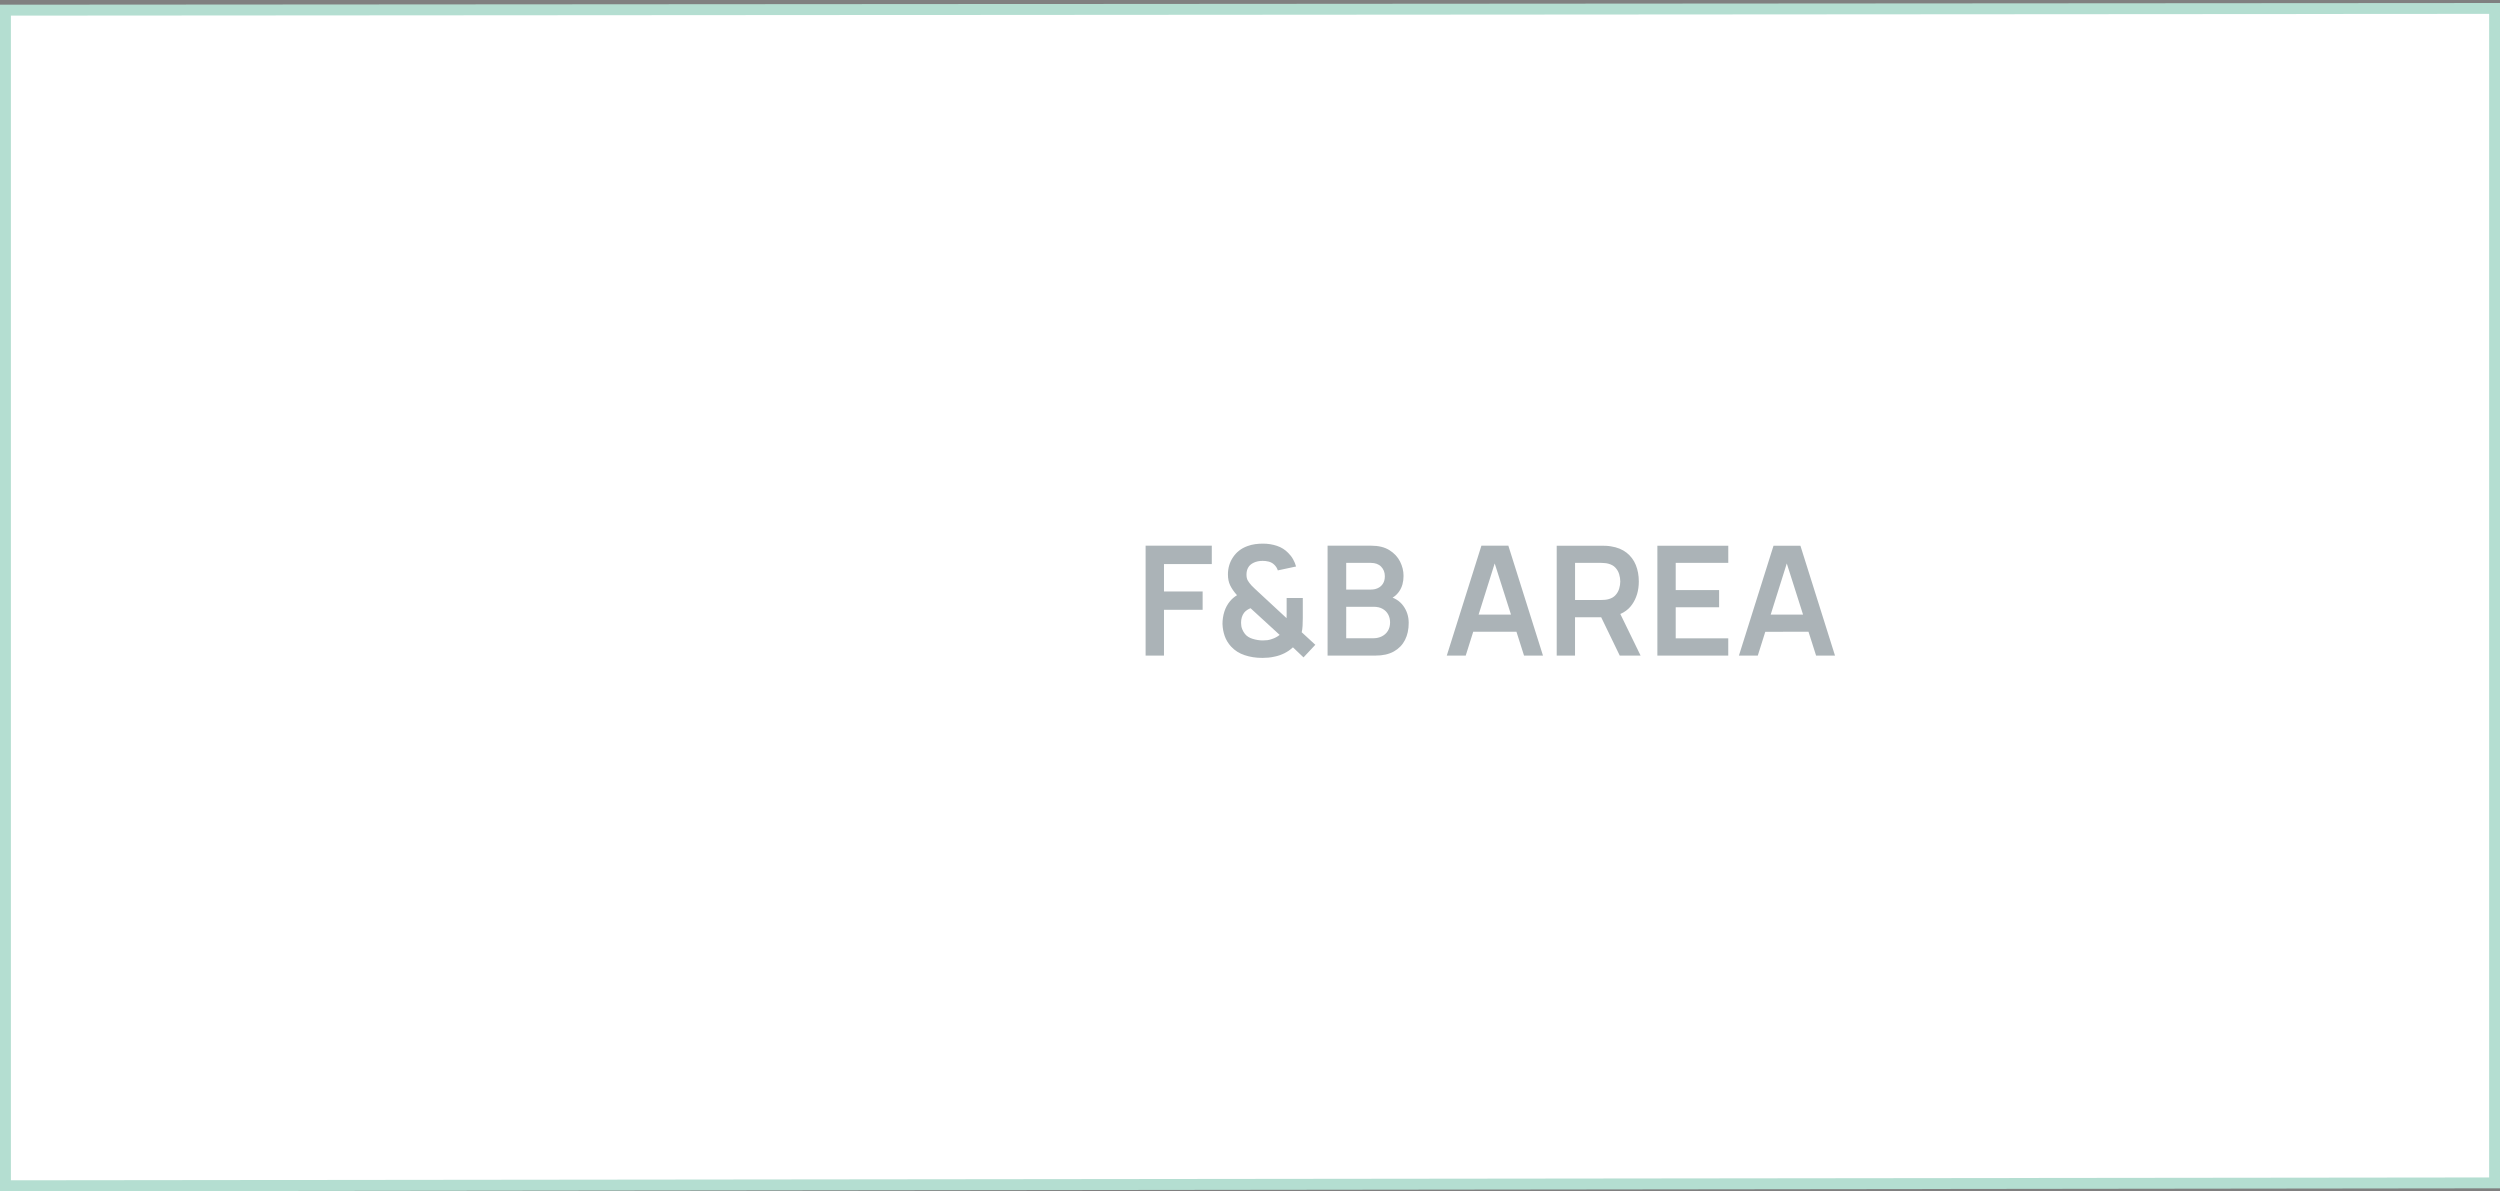 <svg id="Common_Area" data-name="Common Area" xmlns="http://www.w3.org/2000/svg" width="229.18" height="109.208" viewBox="0 0 229.18 109.208">
  <rect x="0" y="0" width="229.18" height="109.208" fill="#808080" stroke="none"/>
  <path id="Path_5811" data-name="Path 5811" d="M0,.428V108.2l228.18-.269V.269Z" transform="translate(0.502 0.503)" fill="#fff"/>
  <path id="Path_5811_-_Outline" data-name="Path 5811 - Outline" d="M229.18.272V108.935L0,109.208V.43H.5Zm-.995,107.667V1.271L1,1.432V108.2Z" transform="translate(0 0)" fill="#b4ded1"/>
  <g id="F_B_Area" data-name="F&amp;B Area" transform="translate(104.04 45.101)" opacity="0.4">
    <path id="F_B_Area-2" data-name="F&amp;B Area" d="M.98,15V4.921H7.048V6.607H2.665V9.12H6.208V10.8H2.665V15Zm10.668.209q-.841,0-1.587-.249t-1.245-.789q-.4-.442-.583-.961T8.028,12.1q0-.585.17-1.128T8.728,10q.14-.168.3-.3t.331-.237q-.414-.462-.625-.9T8.527,7.556q0-.883.474-1.585T10.3,4.966q.357-.135.724-.183t.716-.048q.661,0,1.27.2t1.037.646q.269.261.452.587t.274.663L13.1,7.188q-.1-.315-.343-.537-.213-.2-.5-.27T11.7,6.315q-.448,0-.8.163t-.506.433q-.166.271-.166.663,0,.349.129.559t.323.428q.127.137.309.305t.377.351L13.9,11.565q.007-.138.009-.305t0-.313l0-1.23h1.481v1.825q0,.38-.02.733t-.08.583l1.248,1.15-1.082,1.157-.97-.924q-.358.333-.784.544t-.86.3q-.316.074-.6.1T11.649,15.212Zm.065-1.6q.22,0,.412-.023T12.5,13.5q.26-.081.445-.184t.323-.215L10.6,10.655q-.183.07-.334.177t-.259.24q-.135.179-.207.414T9.731,12q0,.321.1.568t.257.447q.255.316.725.454T11.714,13.609ZM17.662,15V4.923h3.995q1.019,0,1.675.411t.975,1.046q.318.636.318,1.312,0,.839-.395,1.416t-1.074.781l0-.348q.954.217,1.448.9t.494,1.562q0,.9-.342,1.568t-1.019,1.05q-.677.377-1.67.377Zm1.707-1.591h2.484q.442,0,.79-.178t.547-.5q.2-.325.2-.773,0-.407-.174-.73t-.509-.513q-.335-.19-.807-.19h-2.53Zm0-4.463h2.264q.363,0,.651-.139t.458-.411q.169-.272.169-.677,0-.525-.339-.872T21.634,6.5H19.369ZM28.589,15,31.763,4.924h2.471L37.408,15H35.672L32.794,5.96h.373L30.325,15Zm1.772-2.186V11.24h5.286v1.574ZM38.666,15V4.925h4.159q.147,0,.379.011t.427.046q.872.135,1.442.584t.845,1.128q.275.68.275,1.511,0,1.235-.622,2.119t-1.908,1.1l-.718.063h-2.6V15Zm5.78,0-1.985-4.1,1.715-.378L46.357,15ZM40.349,9.9h2.407q.142,0,.315-.014t.323-.054q.417-.106.658-.371t.341-.6q.1-.337.1-.659t-.1-.659q-.1-.337-.341-.6t-.658-.371q-.15-.041-.323-.054T42.755,6.5H40.349ZM47.894,15V4.926h6.5V6.5H49.576V8.992h3.978V10.57H49.576v2.849h4.816V15Zm7.476,0,3.171-10.07h2.468L64.179,15H62.445L59.57,5.962h.373L57.1,15Zm1.77-2.184V11.239h5.28v1.573Z" transform="translate(0)" fill="#2d424b"/>
    <path id="F_B_Area_-_Outline" data-name="F&amp;B Area - Outline" d="M14.994,11.64l-1.016-.967q-.064.046-.13.09t-.133.084q-.067.041-.136.079T13.441,11q-.12.059-.241.111t-.243.094q-.122.043-.245.078t-.246.061l-.172.037-.169.03q-.084.014-.166.024t-.162.017l-.155.012-.157.008-.158.005-.158,0q-.23,0-.454-.017t-.443-.052q-.219-.034-.431-.086t-.417-.12a3.778,3.778,0,0,1-.415-.166,3.5,3.5,0,0,1-.381-.21,3.339,3.339,0,0,1-.347-.252,3.3,3.3,0,0,1-.31-.294l0-.005q-.115-.128-.216-.263t-.186-.276q-.085-.141-.156-.289a3.177,3.177,0,0,1-.124-.3Q7.23,9,7.189,8.846t-.07-.312q-.029-.159-.047-.322t-.024-.331V7.864q0-.165.012-.328T7.1,7.214q.024-.16.06-.317t.085-.311q.05-.159.114-.31T7.5,5.982a3.212,3.212,0,0,1,.368-.534q.035-.042.071-.081t.074-.078q.037-.038.076-.074t.079-.07Q8.11,5.07,8.061,5t-.094-.147q-.045-.073-.084-.146t-.075-.145a2.388,2.388,0,0,1-.114-.278,2.635,2.635,0,0,1-.082-.3,2.975,2.975,0,0,1-.049-.319q-.016-.165-.016-.338a3.558,3.558,0,0,1,.035-.5,3.283,3.283,0,0,1,.105-.48,3.19,3.19,0,0,1,.175-.454,3.276,3.276,0,0,1,.244-.427,3.172,3.172,0,0,1,.307-.387A3.047,3.047,0,0,1,8.773.742a3.115,3.115,0,0,1,.41-.269A3.377,3.377,0,0,1,9.642.263q.1-.038.2-.071t.208-.059q.1-.026.21-.047t.211-.034q.1-.013.2-.023t.2-.016q.1-.007.194-.01t.191,0q.184,0,.366.014t.36.042q.179.028.353.07t.345.1a3.164,3.164,0,0,1,.348.137,3,3,0,0,1,.323.174,2.939,2.939,0,0,1,.566.458q.079.077.152.159t.14.17q.067.087.127.179t.114.188q.053.095.1.191t.087.194q.04.1.074.2t.06.2l.137.509-2.624.562-.138-.432a.771.771,0,0,0-.035-.091.7.7,0,0,0-.1-.159.754.754,0,0,0-.067-.069l-.008-.008a.6.6,0,0,0-.06-.05.55.55,0,0,0-.064-.041.544.544,0,0,0-.069-.031.585.585,0,0,0-.074-.022q-.057-.013-.114-.023t-.113-.017q-.056-.007-.112-.01t-.11,0q-.084,0-.162.007a1.478,1.478,0,0,0-.152.022,1.255,1.255,0,0,0-.14.036,1.085,1.085,0,0,0-.129.051.973.973,0,0,0-.095.052.732.732,0,0,0-.08.057.578.578,0,0,0-.066.063.5.5,0,0,0-.051.07.522.522,0,0,0-.04.082.668.668,0,0,0-.029.095.881.881,0,0,0-.017.107,1.169,1.169,0,0,0-.006.119,1.12,1.12,0,0,0,.006.118.69.69,0,0,0,.014.086.411.411,0,0,0,.018.058.233.233,0,0,0,.017.035q.026.043.056.086t.063.088q.033.044.07.089t.077.09l.06.063.067.067.073.071.079.075,2.077,1.928,0-1.212h2.482V7.307q0,.1,0,.2t0,.193q0,.1-.007.189t-.009.185q0,.051-.007.1t-.008.1q0,.047-.01.091t-.011.087l1.332,1.227V.189h4.495a4.88,4.88,0,0,1,.556.031,3.943,3.943,0,0,1,.51.092A3.267,3.267,0,0,1,22.7.464a2.824,2.824,0,0,1,.412.212,3.489,3.489,0,0,1,.362.259,3.168,3.168,0,0,1,.314.295,2.992,2.992,0,0,1,.265.329,2.956,2.956,0,0,1,.215.363,3.654,3.654,0,0,1,.162.373,3.446,3.446,0,0,1,.116.381,3.319,3.319,0,0,1,.093.781,3.662,3.662,0,0,1-.03.478,3.107,3.107,0,0,1-.091.443,2.752,2.752,0,0,1-.151.407,2.58,2.58,0,0,1-.21.37l-.039.056-.041.055-.042.053L24,5.373q.075.058.146.121t.136.131q.066.068.127.141t.117.15a3.134,3.134,0,0,1,.257.421,3.024,3.024,0,0,1,.184.451,3.108,3.108,0,0,1,.111.479,3.389,3.389,0,0,1,.037.5,4.747,4.747,0,0,1-.025.492,4.142,4.142,0,0,1-.075.464,3.682,3.682,0,0,1-.124.435,3.368,3.368,0,0,1-.173.4,3.011,3.011,0,0,1-.23.381,2.9,2.9,0,0,1-.281.338,2.956,2.956,0,0,1-.331.293,3.17,3.17,0,0,1-.379.248,3.1,3.1,0,0,1-.415.192,3.558,3.558,0,0,1-.458.138,4.219,4.219,0,0,1-.5.083,5.1,5.1,0,0,1-.54.028h-4.9V9.835ZM8.706,9.6a2.334,2.334,0,0,0,.22.208,2.307,2.307,0,0,0,.244.177,2.465,2.465,0,0,0,.271.147,2.827,2.827,0,0,0,.3.119q.166.056.34.1t.352.07q.179.028.363.042t.373.014h.137l.136,0,.135-.007.134-.01.128-.014.132-.019.136-.025.139-.03.011,0q.092-.019.185-.046t.186-.059q.093-.033.185-.072T13,10.1q.09-.045.177-.1t.17-.109q.084-.058.163-.122t.156-.135l.344-.32.946.9.394-.421-1.1-1.012.075-.29q.012-.045.022-.1t.018-.114q.008-.061.014-.129t.011-.144q0-.084.009-.171t.006-.175q0-.088,0-.178t0-.181V5.983h-.481v.729q0,.038,0,.076t0,.079q0,.04,0,.082t0,.084q0,.044,0,.086t0,.083q0,.041,0,.079t0,.075l-.054,1.07L10.171,5l-.094-.088L9.99,4.826l-.08-.081-.073-.077L9.83,4.661q-.056-.062-.107-.125t-.1-.125q-.047-.062-.09-.125t-.081-.124a1.216,1.216,0,0,1-.089-.175,1.4,1.4,0,0,1-.064-.2,1.688,1.688,0,0,1-.038-.216,2.079,2.079,0,0,1-.013-.235,2.142,2.142,0,0,1,.015-.257,1.839,1.839,0,0,1,.045-.24,1.632,1.632,0,0,1,.075-.223,1.514,1.514,0,0,1,.1-.2,1.489,1.489,0,0,1,.136-.188,1.556,1.556,0,0,1,.165-.167,1.713,1.713,0,0,1,.194-.146,1.966,1.966,0,0,1,.222-.124,2.1,2.1,0,0,1,.232-.093,2.24,2.24,0,0,1,.246-.066,2.453,2.453,0,0,1,.26-.04q.133-.013.272-.013.083,0,.167,0t.168.015q.085.01.169.025t.17.034a1.593,1.593,0,0,1,.2.061,1.534,1.534,0,0,1,.365.2,1.609,1.609,0,0,1,.162.135q.041.037.078.077t.073.081q.035.041.067.085t.061.088l.706-.151L13.6,2.218,13.593,2.2l-.007-.013-.007-.013q-.037-.065-.078-.128t-.087-.122q-.046-.059-.1-.115t-.1-.108L13.2,1.692a1.985,1.985,0,0,0-.18-.167,1.906,1.906,0,0,0-.2-.141,1.973,1.973,0,0,0-.216-.116,2.2,2.2,0,0,0-.237-.092q-.133-.043-.269-.076t-.276-.054q-.14-.022-.282-.033T11.255,1L11.1,1l-.162.008-.164.014-.166.019q-.077.01-.154.025T10.3,1.1q-.077.019-.153.043T9.993,1.2a2.427,2.427,0,0,0-.32.145,2.107,2.107,0,0,0-.282.183,2.03,2.03,0,0,0-.245.224,2.185,2.185,0,0,0-.21.266,2.3,2.3,0,0,0-.171.3,2.169,2.169,0,0,0-.121.315,2.262,2.262,0,0,0-.072.335,2.589,2.589,0,0,0-.024.357q0,.117.01.225a2,2,0,0,0,.03.209,1.658,1.658,0,0,0,.05.192,1.4,1.4,0,0,0,.07.174q.045.092.1.188t.125.193q.069.1.149.2t.172.2l.39.435-.489.318L9.081,5.7l-.074.052-.074.054-.073.056-.06.05-.058.054-.056.058q-.028.03-.054.062l0,0a2.214,2.214,0,0,0-.255.371q-.054.1-.1.2t-.08.216Q8.158,7,8.13,7.12t-.046.24q-.018.121-.028.245t-.009.249q0,.128.018.252T8.1,8.35q.022.12.053.235t.07.225a2.173,2.173,0,0,0,.087.208q.049.1.109.2t.132.195Q8.624,9.511,8.706,9.6Zm8.976.664h3.9q.215,0,.412-.02a3.262,3.262,0,0,0,.376-.059,2.594,2.594,0,0,0,.339-.1,2.118,2.118,0,0,0,.3-.137,2.192,2.192,0,0,0,.256-.167,1.942,1.942,0,0,0,.221-.195,1.889,1.889,0,0,0,.186-.224,2.028,2.028,0,0,0,.154-.255,2.371,2.371,0,0,0,.126-.3,2.706,2.706,0,0,0,.09-.323,3.165,3.165,0,0,0,.054-.349q.018-.181.018-.374a2.412,2.412,0,0,0-.025-.349,2.094,2.094,0,0,0-.074-.327,2.011,2.011,0,0,0-.125-.306,2.15,2.15,0,0,0-.176-.288,1.668,1.668,0,0,0-.118-.146,1.611,1.611,0,0,0-.133-.13,1.646,1.646,0,0,0-.148-.115,1.778,1.778,0,0,0-.164-.1l-.081.035-.082.032-.084.03-.085.027-.144.043a1.812,1.812,0,0,1,.149.124,1.748,1.748,0,0,1,.25.289,1.786,1.786,0,0,1,.1.165,1.883,1.883,0,0,1,.1.223,1.937,1.937,0,0,1,.073.236,2.061,2.061,0,0,1,.044.248,2.258,2.258,0,0,1,.015.26,2.312,2.312,0,0,1-.017.285,2.025,2.025,0,0,1-.051.268,1.841,1.841,0,0,1-.085.25,1.75,1.75,0,0,1-.119.231,1.873,1.873,0,0,1-.149.209,1.819,1.819,0,0,1-.174.185,1.846,1.846,0,0,1-.2.159,1.954,1.954,0,0,1-.224.133,2.027,2.027,0,0,1-.234.1,2.121,2.121,0,0,1-.248.073,2.285,2.285,0,0,1-.261.044,2.523,2.523,0,0,1-.274.015H18.389V5.79h3.03q.1,0,.2.008t.195.023q.1.015.186.038t.177.053l-.013-.967-.035.021-.036.02-.037.019-.037.019a1.816,1.816,0,0,1-.2.082,1.905,1.905,0,0,1-.212.059,2.049,2.049,0,0,1-.223.035,2.248,2.248,0,0,1-.232.012H18.389V1.766h2.764a2.269,2.269,0,0,1,.384.031,1.817,1.817,0,0,1,.345.094,1.592,1.592,0,0,1,.3.156,1.574,1.574,0,0,1,.263.217,1.716,1.716,0,0,1,.21.261,1.617,1.617,0,0,1,.15.291,1.7,1.7,0,0,1,.09.32,1.961,1.961,0,0,1,.03.349,2.2,2.2,0,0,1-.015.263,1.863,1.863,0,0,1-.046.245,1.63,1.63,0,0,1-.076.226,1.494,1.494,0,0,1-.107.206q-.027.044-.057.086t-.061.081q-.032.039-.066.076t-.07.072l.349.079.072.017.071.018.07.02.069.021q.038-.032.074-.067t.07-.073q.034-.038.066-.079t.062-.085a1.6,1.6,0,0,0,.135-.24,1.748,1.748,0,0,0,.1-.268,2.106,2.106,0,0,0,.057-.3,2.728,2.728,0,0,0,.019-.329,2.351,2.351,0,0,0-.016-.278,2.3,2.3,0,0,0-.049-.273,2.408,2.408,0,0,0-.083-.269,2.7,2.7,0,0,0-.117-.268,1.965,1.965,0,0,0-.325-.467,2.149,2.149,0,0,0-.215-.2,2.53,2.53,0,0,0-.252-.179,1.845,1.845,0,0,0-.288-.146,2.312,2.312,0,0,0-.332-.1,3,3,0,0,0-.374-.063,3.932,3.932,0,0,0-.416-.021h-3.5Zm1.707-1.591h1.984a1.557,1.557,0,0,0,.156-.008,1.281,1.281,0,0,0,.145-.023,1.115,1.115,0,0,0,.135-.038,1.044,1.044,0,0,0,.126-.054.955.955,0,0,0,.106-.063.85.85,0,0,0,.093-.074.823.823,0,0,0,.081-.085.871.871,0,0,0,.069-.1.761.761,0,0,0,.055-.109A.851.851,0,0,0,22.379,8,1.038,1.038,0,0,0,22.4,7.87a1.346,1.346,0,0,0,.008-.148,1.28,1.28,0,0,0-.007-.137,1.06,1.06,0,0,0-.021-.127.936.936,0,0,0-.036-.118.891.891,0,0,0-.05-.11.773.773,0,0,0-.06-.094.751.751,0,0,0-.072-.084.8.8,0,0,0-.085-.074.928.928,0,0,0-.1-.065.814.814,0,0,0-.117-.054,1,1,0,0,0-.133-.039,1.263,1.263,0,0,0-.148-.024,1.611,1.611,0,0,0-.162-.008h-2.03Zm0-4.463h1.765q.063,0,.121-.006a1.047,1.047,0,0,0,.112-.017.9.9,0,0,0,.1-.028.832.832,0,0,0,.1-.039.64.64,0,0,0,.075-.043.556.556,0,0,0,.124-.111.643.643,0,0,0,.05-.071.508.508,0,0,0,.041-.082.672.672,0,0,0,.029-.1.911.911,0,0,0,.018-.11,1.239,1.239,0,0,0,.006-.124.958.958,0,0,0-.012-.155.719.719,0,0,0-.036-.137.641.641,0,0,0-.061-.122.7.7,0,0,0-.087-.109.561.561,0,0,0-.108-.087.647.647,0,0,0-.132-.061.877.877,0,0,0-.157-.037,1.3,1.3,0,0,0-.183-.012H19.389Zm44.99,7.048H61.6l-.695-2.184H57.676l-.686,2.184H46.915V.192h7.5V2.77H49.595V4.258h3.978V6.835H49.595v1.85h4.816v1.937L57.695.193h3.2Zm-2.05-1h.689l-.581-1.844v.659h-.486Zm-6.759,0h.688l.372-1.185h-.47V8.389Zm-7.657,0h5.5V9.684H48.6V5.836h3.978V5.257H48.6V1.77h4.816V1.192h-5.5ZM60.587,8.079,60.4,7.5H58.171l-.18.574Zm.546-1.573h.7L60.163,1.192H58.427l-.011.036h1.727L59.8,2.316Zm-2.649,0h1.6L59.28,3.972Zm-1.731,0h.685l1.315-4.188-.343-1.077ZM46.675,11.263H43.654l-1.7-3.516H40.368v3.516H37.687V.191H42.43l.095,0,.105,0,.117,0,.128.008L43,.221l.12.015.114.018a4.4,4.4,0,0,1,.477.1A3.762,3.762,0,0,1,44.149.5a3.293,3.293,0,0,1,.4.194,2.986,2.986,0,0,1,.355.24,3.268,3.268,0,0,1,.314.282,3.178,3.178,0,0,1,.5.668,3.344,3.344,0,0,1,.184.383,4,4,0,0,1,.136.394q.058.2.1.416t.059.435q.02.222.02.454a4.9,4.9,0,0,1-.045.671,4.247,4.247,0,0,1-.134.626,3.863,3.863,0,0,1-.223.579,3.737,3.737,0,0,1-.311.53q-.083.118-.176.226t-.2.207q-.1.1-.216.187t-.235.166Zm-2.4-1h.8l-1.314-2.7-.121.033-.124.029-.126.026-.129.023-.038,0-.19.017Zm-5.594,0h.684V6.748h2.1l-.211-.435.654-.144H39.369V1.77h2.989l.087,0,.09,0,.094.007.107.011.1.015.1.02.1.024a2.16,2.16,0,0,1,.266.086,1.865,1.865,0,0,1,.239.116,1.677,1.677,0,0,1,.212.144,1.591,1.591,0,0,1,.184.173,2.122,2.122,0,0,1,.146.18,2.051,2.051,0,0,1,.124.193,2.03,2.03,0,0,1,.1.205,2.056,2.056,0,0,1,.078.216q.03.1.053.2t.038.2q.015.1.023.2t.008.2q0,.1-.008.2t-.023.2q-.015.1-.038.2t-.053.2a2.056,2.056,0,0,1-.078.216,2.029,2.029,0,0,1-.1.2,2.051,2.051,0,0,1-.124.193,2.122,2.122,0,0,1-.146.18l-.053.055-.055.053-.058.05-.06.047.258-.057.263.54q.065-.047.126-.1t.116-.109q.056-.057.107-.118t.1-.128a2.774,2.774,0,0,0,.234-.4,2.833,2.833,0,0,0,.166-.436,3.217,3.217,0,0,0,.1-.476,3.981,3.981,0,0,0,.033-.52q0-.183-.015-.357t-.045-.34q-.03-.166-.075-.322a3.006,3.006,0,0,0-.1-.3,2.376,2.376,0,0,0-.128-.268,2.171,2.171,0,0,0-.157-.242,2.145,2.145,0,0,0-.187-.218,2.3,2.3,0,0,0-.219-.2,1.994,1.994,0,0,0-.25-.167,2.326,2.326,0,0,0-.286-.137,2.8,2.8,0,0,0-.32-.105,3.432,3.432,0,0,0-.354-.073l-.012,0-.083-.013-.088-.011L42.8,1.207,42.7,1.2l-.1,0-.095,0-.084,0H38.686Zm1.682-5.1h1.97l.067,0,.071,0,.074-.005.063-.006.06-.009.058-.011.055-.013a1.247,1.247,0,0,0,.131-.041.9.9,0,0,0,.112-.051.7.7,0,0,0,.095-.061.6.6,0,0,0,.078-.072,1.134,1.134,0,0,0,.077-.094,1.041,1.041,0,0,0,.064-.1,1.019,1.019,0,0,0,.052-.105,1.067,1.067,0,0,0,.04-.112q.02-.066.035-.132t.025-.13q.01-.065.015-.128t.005-.125q0-.062-.005-.125t-.015-.128q-.01-.065-.025-.13t-.035-.132a1.067,1.067,0,0,0-.04-.112,1.019,1.019,0,0,0-.052-.105,1.042,1.042,0,0,0-.064-.1,1.134,1.134,0,0,0-.077-.094.6.6,0,0,0-.078-.072.7.7,0,0,0-.094-.061.892.892,0,0,0-.111-.05,1.206,1.206,0,0,0-.128-.04l-.008,0-.054-.013L42.673,2.8l-.059-.008-.062-.006-.075-.005-.071,0-.067,0H40.368Zm-2.759,6.095H34.827l-.7-2.185H30.9l-.687,2.185H27.427L30.917.19h3.2Zm-2.052-1h.69L35.666,8.42v.66h-.486Zm-6.767,0h.689l.373-1.186h-.471V8.391ZM33.813,8.08l-.183-.575H31.393l-.181.575Zm.547-1.574h.7L33.388,1.19H31.65l-.011.036h1.729l-.342,1.088Zm-2.652,0h1.6L32.5,3.971Zm-1.733,0h.686l1.317-4.19-.343-1.078ZM2.685,11.269H0V.187H7.068V2.872H2.685V4.385H6.228V7.07H2.685ZM1,10.269h.685V6.07H5.228V5.386H1.685V1.872H6.068V1.188H1Zm10.234-.394q-.125,0-.253-.01t-.258-.03q-.13-.02-.263-.05t-.267-.069A2.337,2.337,0,0,1,9.9,9.609a2,2,0,0,1-.26-.139A1.788,1.788,0,0,1,9.414,9.3a1.7,1.7,0,0,1-.193-.2l0-.006q-.05-.063-.1-.131t-.086-.138q-.041-.071-.077-.146T8.89,8.524a1.75,1.75,0,0,1-.06-.173q-.026-.089-.043-.183t-.027-.194q-.009-.1-.01-.2T8.756,7.6q.006-.086.017-.17T8.8,7.263q.017-.08.041-.157T8.9,6.951q.03-.076.066-.147t.078-.138q.042-.067.089-.129l.011-.014q.038-.046.079-.09t.086-.085q.045-.042.093-.081t.1-.075q.05-.036.1-.069T9.71,6.06q.056-.03.114-.056t.119-.05l.289-.11,3.32,3.05-.449.365q-.043.035-.089.069t-.1.067l-.1.065-.108.063q-.057.032-.12.062t-.13.058q-.067.028-.14.054t-.149.05q-.057.018-.114.034l-.116.028-.117.023-.118.017-.112.011-.116.008-.12,0ZM10,8.471a.706.706,0,0,0,.089.091.811.811,0,0,0,.108.078,1.025,1.025,0,0,0,.128.065,1.379,1.379,0,0,0,.15.053q.1.029.2.051t.192.037q.095.015.187.022t.181.007h.093l.09,0,.087-.006.083-.008.071-.01.07-.014.069-.017.068-.02.007,0,.017-.005.017-.005.017-.005.016-.006L10.045,7.03l-.034.028-.032.029-.03.03-.027.031q-.02.027-.037.055t-.032.06q-.015.031-.028.065T9.8,7.4q-.012.04-.022.084t-.015.089q-.006.046-.009.094t0,.1q0,.055,0,.107t.013.1q.008.048.02.092a.766.766,0,0,0,.028.083q.018.045.039.088t.044.083q.023.041.049.079T10,8.471Z" transform="translate(0.48 4.234)" fill="rgba(0,0,0,0)"/>
  </g>
</svg>

